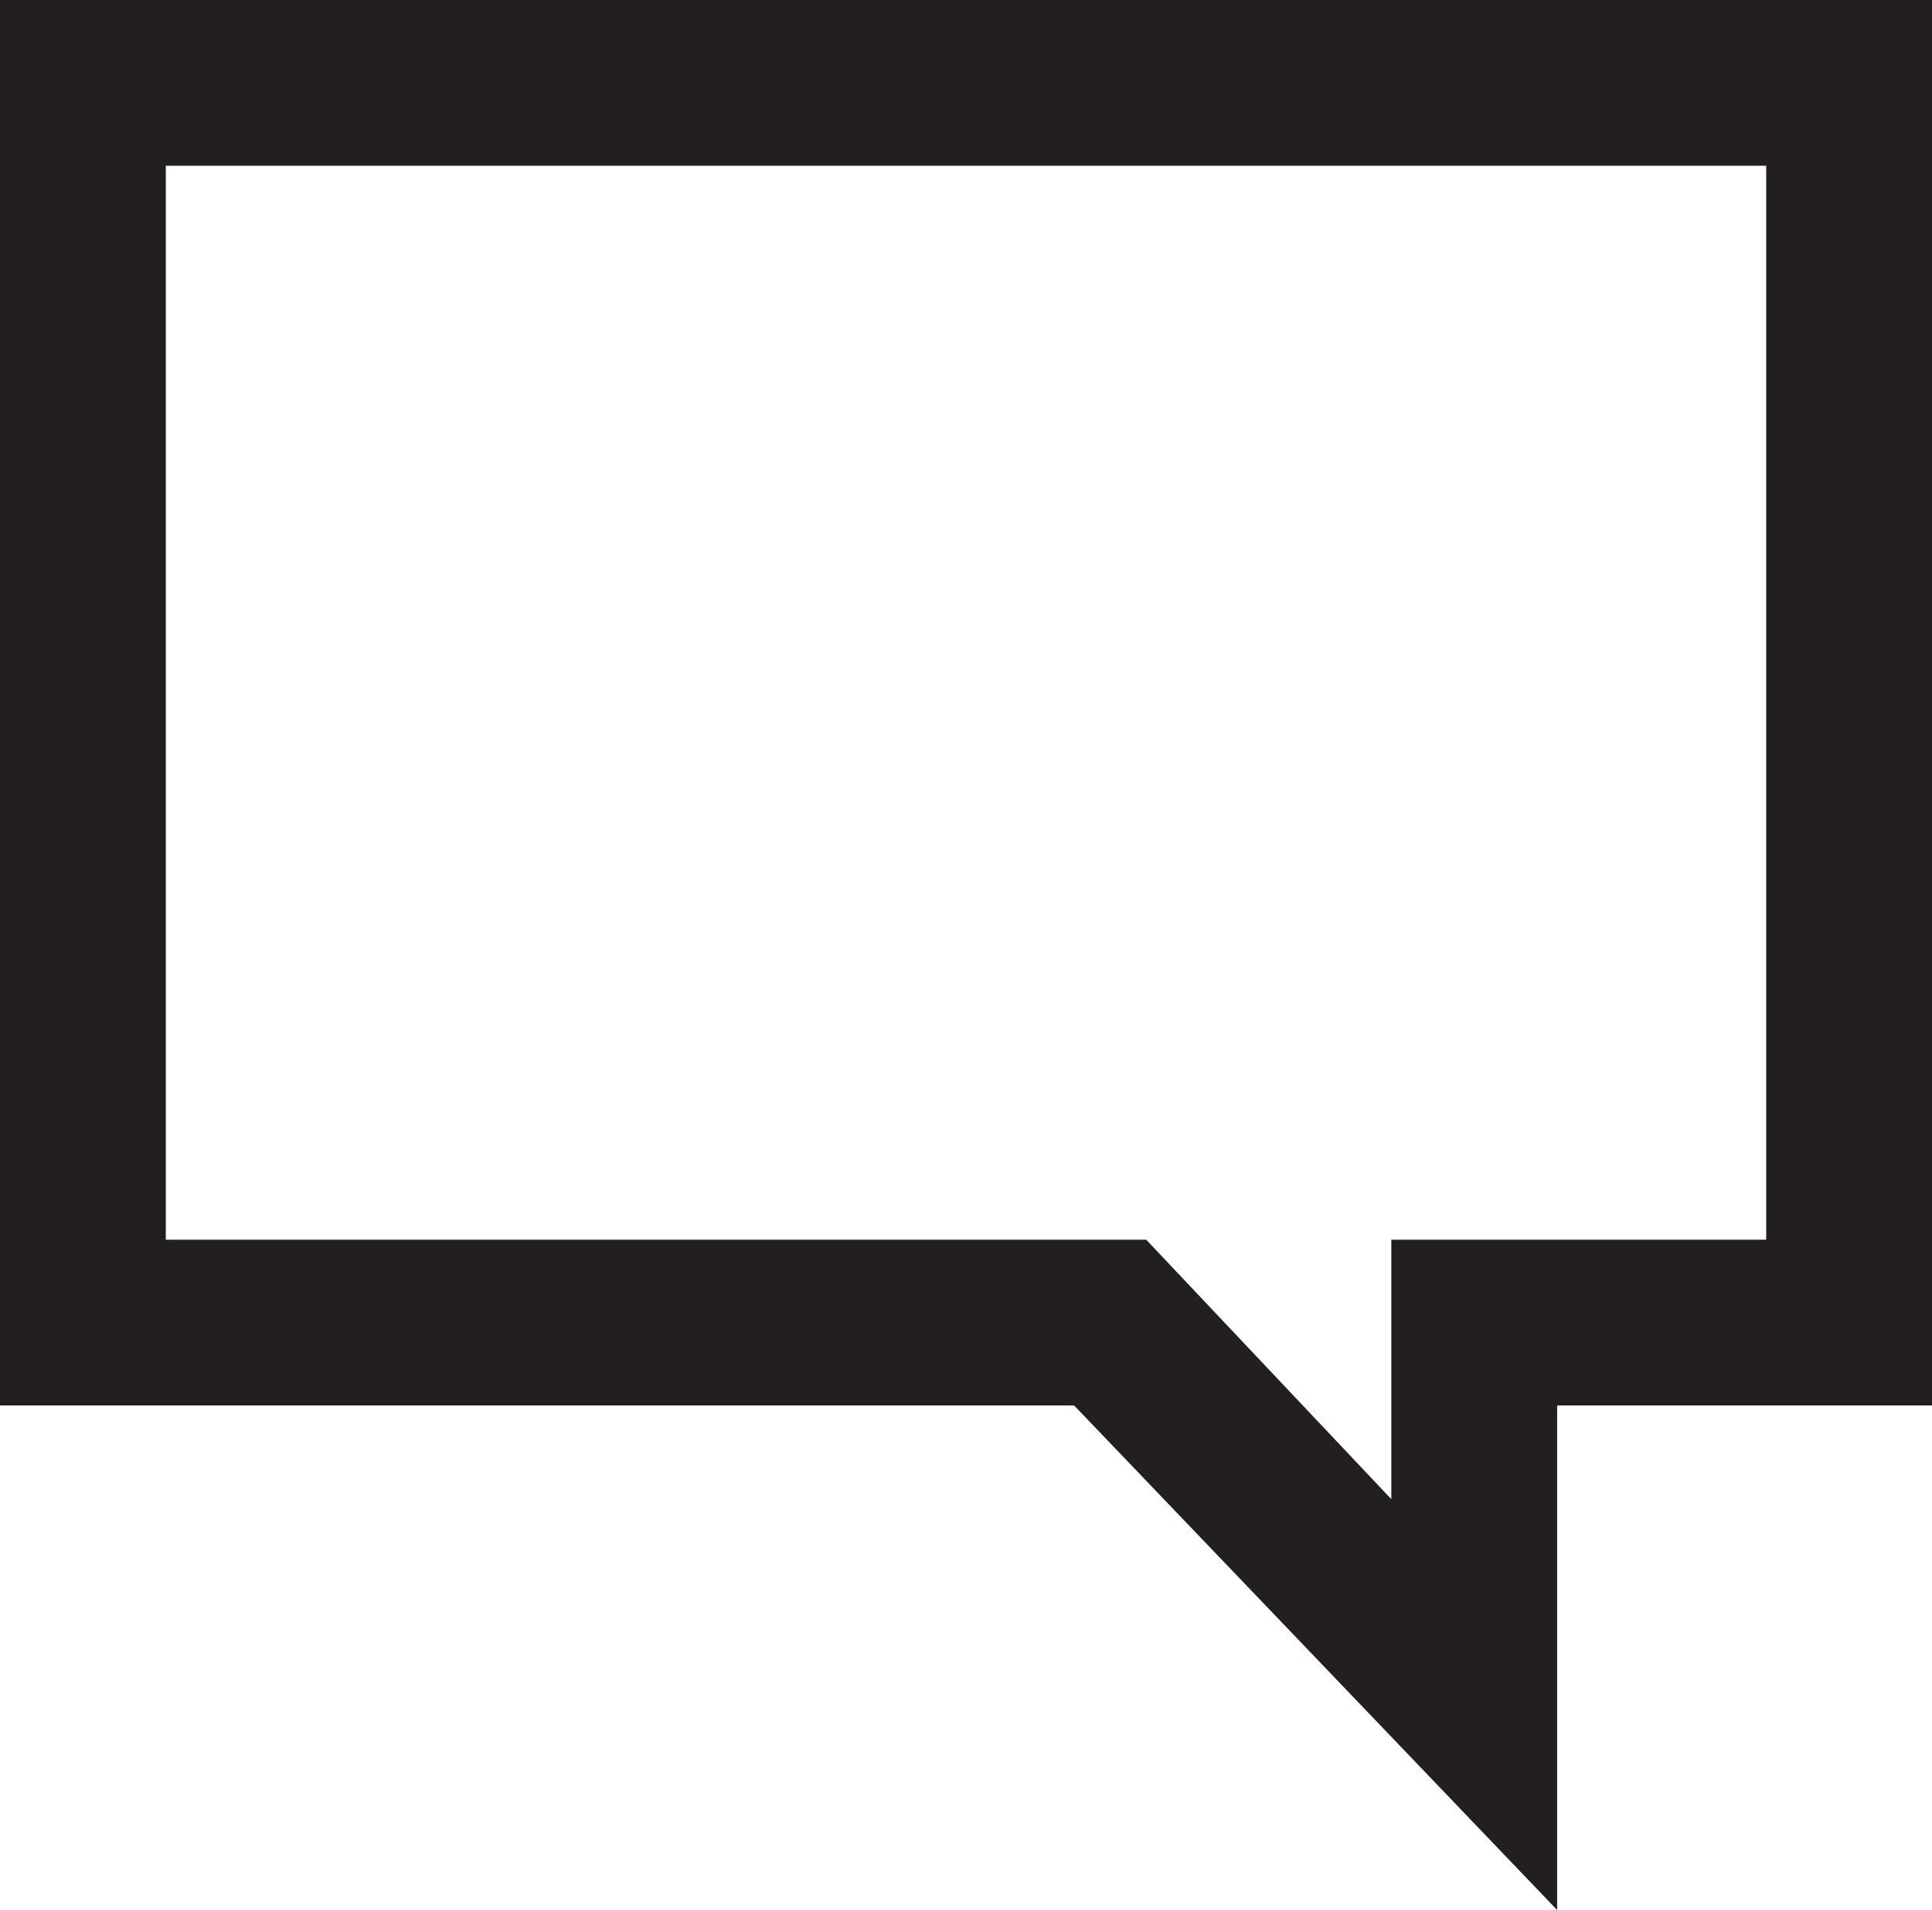 <?xml version="1.0" encoding="utf-8"?>
<!-- Generator: Adobe Illustrator 26.4.1, SVG Export Plug-In . SVG Version: 6.00 Build 0)  -->
<svg version="1.1" id="Layer_1" xmlns="http://www.w3.org/2000/svg" xmlns:xlink="http://www.w3.org/1999/xlink" x="0px" y="0px"
	 viewBox="0 0 26.8 26.5" style="enable-background:new 0 0 26.8 26.5;" xml:space="preserve">
<style type="text/css">
	.st0{fill:#231F20;}
</style>
<g id="Layer_1_00000176034480825832320230000015654504267520207500_">
	<path class="st0" d="M0,0v19.5h14.9l6.7,7v-7h5.2V0H0z M19.3,17.2v3.6l-3.4-3.6H2.3V2.3h22.2v14.9H19.3z"/>
</g>
</svg>
